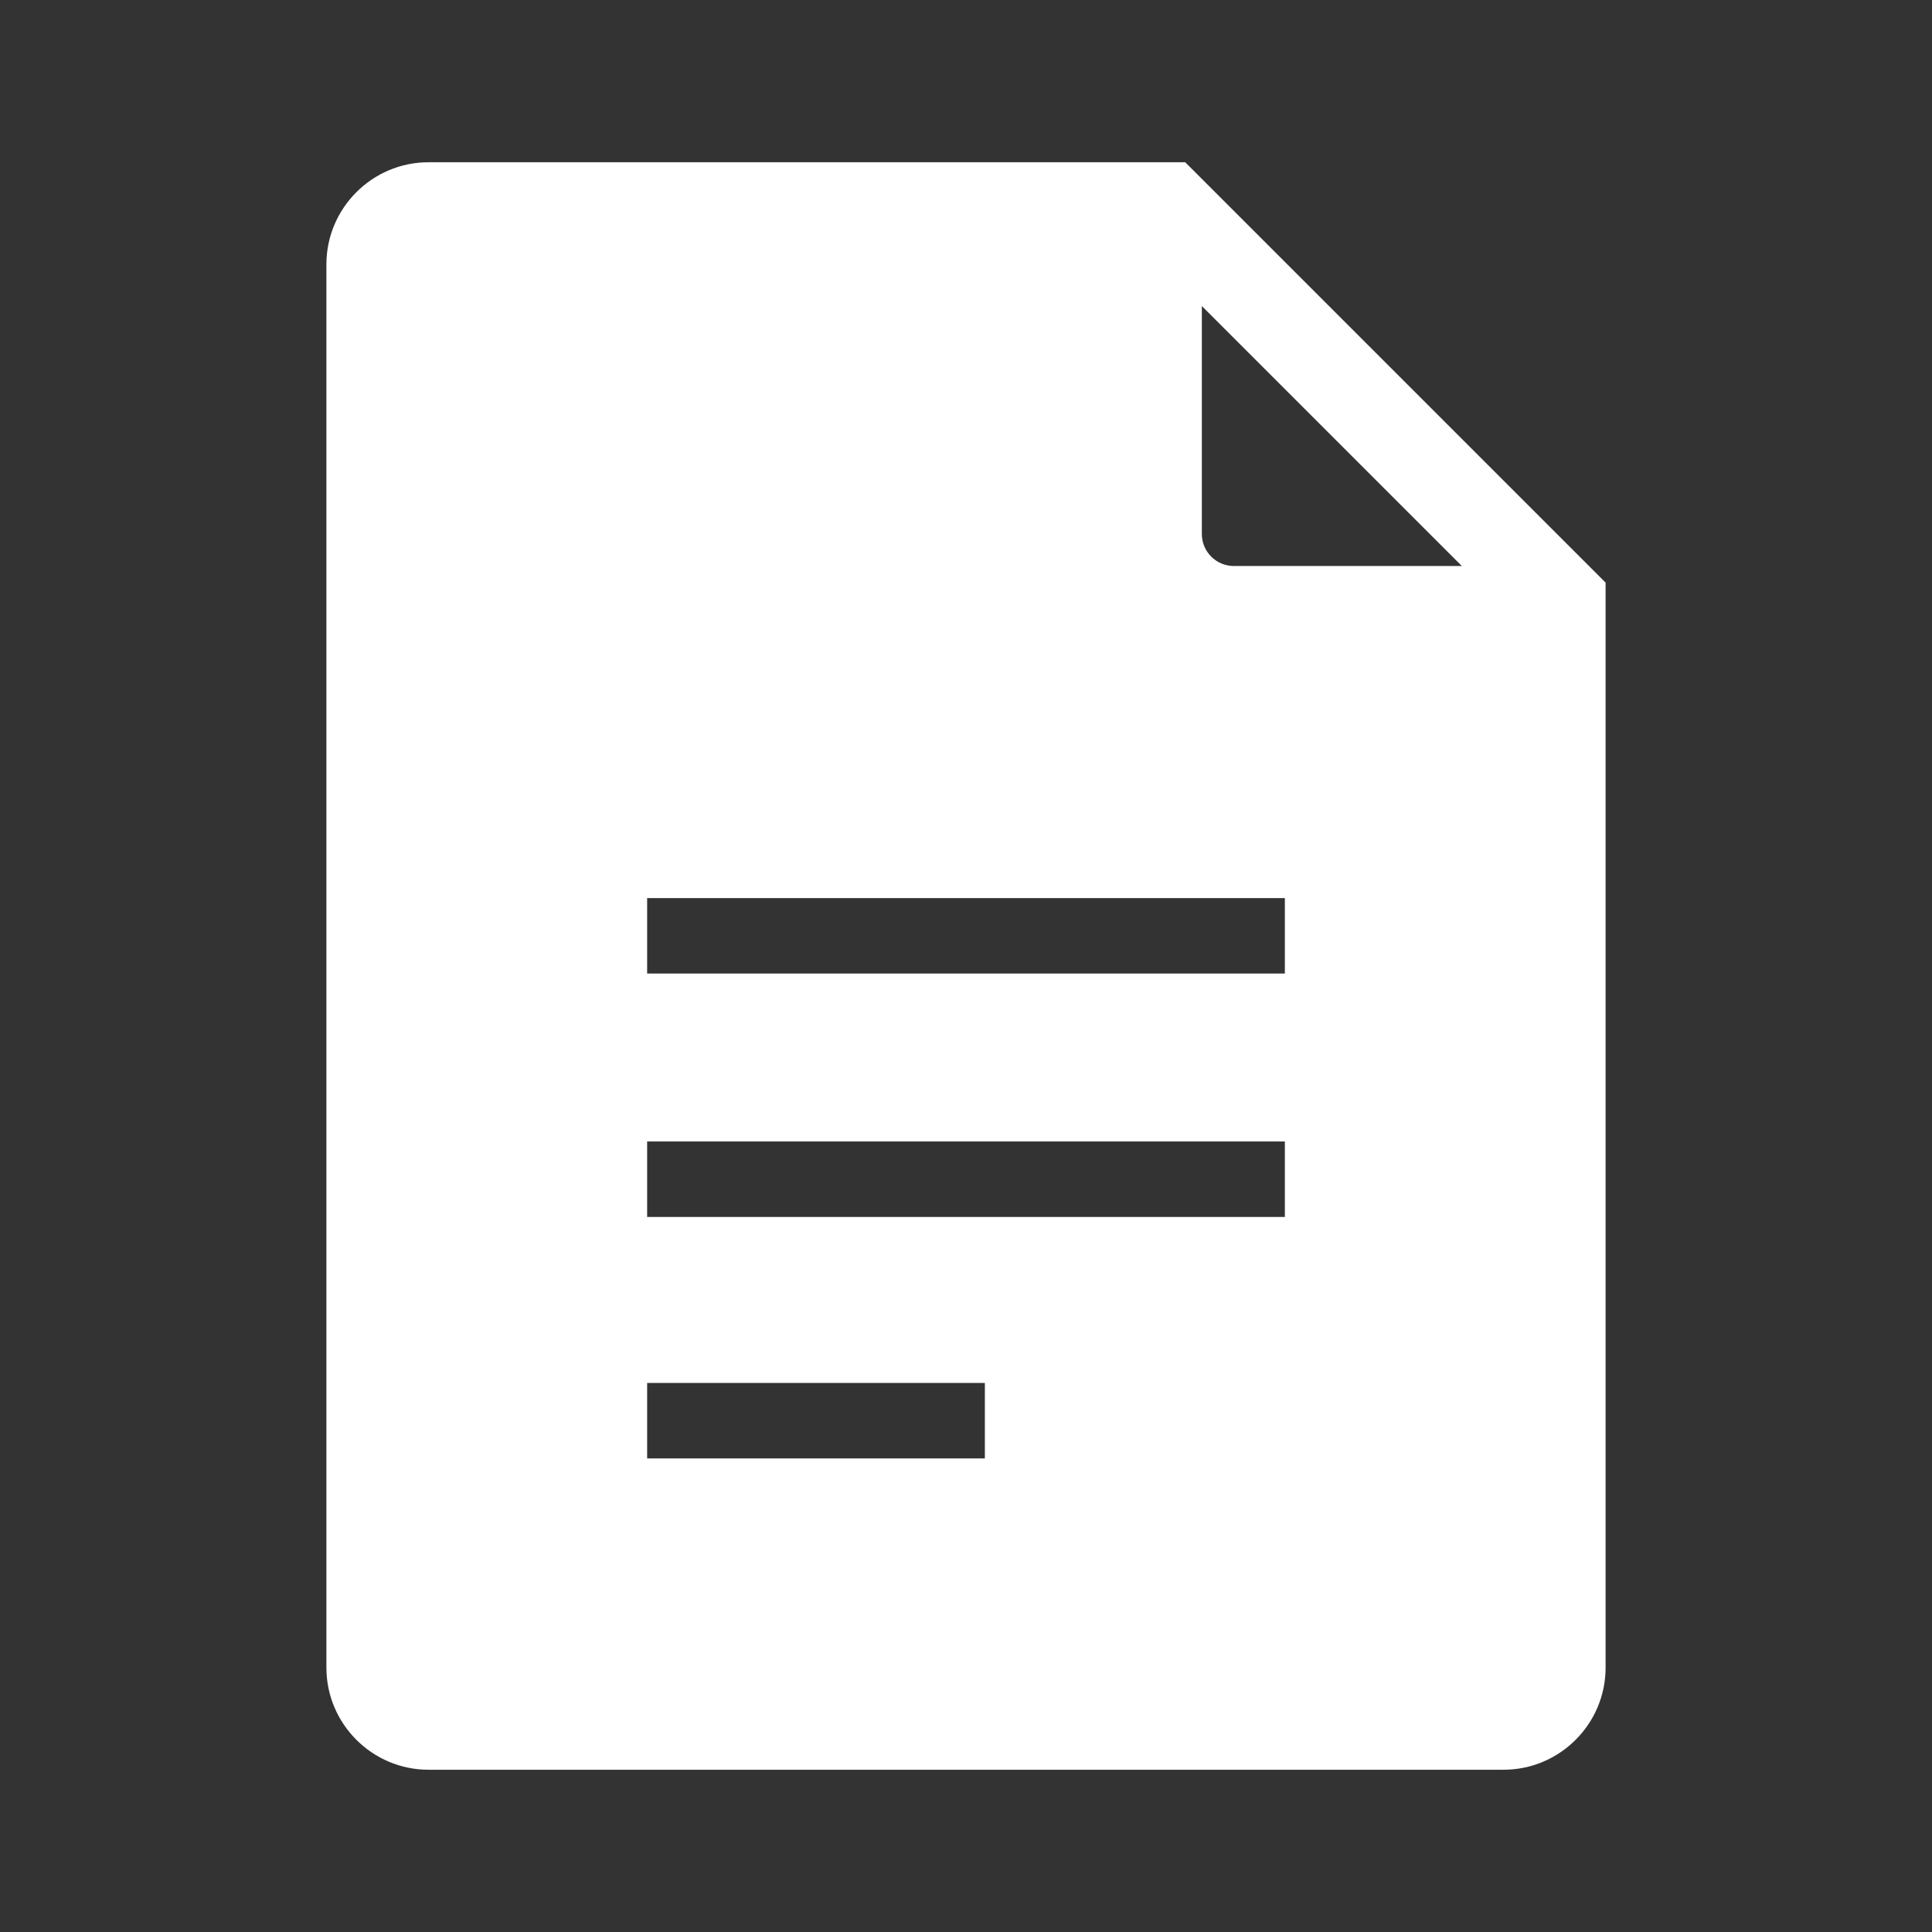 <?xml version="1.0" ?><svg id="Layer_1" style="enable-background:new 0 0 1024 1024;" version="1.1" viewBox="0 0 1024 1024" xml:space="preserve" xmlns="http://www.w3.org/2000/svg" xmlns:xlink="http://www.w3.org/1999/xlink" fill="white"><rect x="0" y="0" width="1024" height="1024" fill="#333333" stroke="none"/><path d="M628.2,86H227.1c-29.8,0-54.1,24.3-54.1,54.1v743.8c0,29.8,24.3,54.1,54.1,54.1h569.8  c29.8,0,54.1-24.3,54.1-54.1V308.8L628.2,86z M522,773H343v-40h179V773z M681,645H343v-40h338V645z M681,516H343v-40h338V516z   M654,300c-9.4,0-17-7.6-17-17V162.2L774.8,300H654z" id="XMLID_436_"/><g id="XMLID_1_"/><g id="XMLID_2_"/><g id="XMLID_3_"/><g id="XMLID_4_"/><g id="XMLID_5_"/></svg>